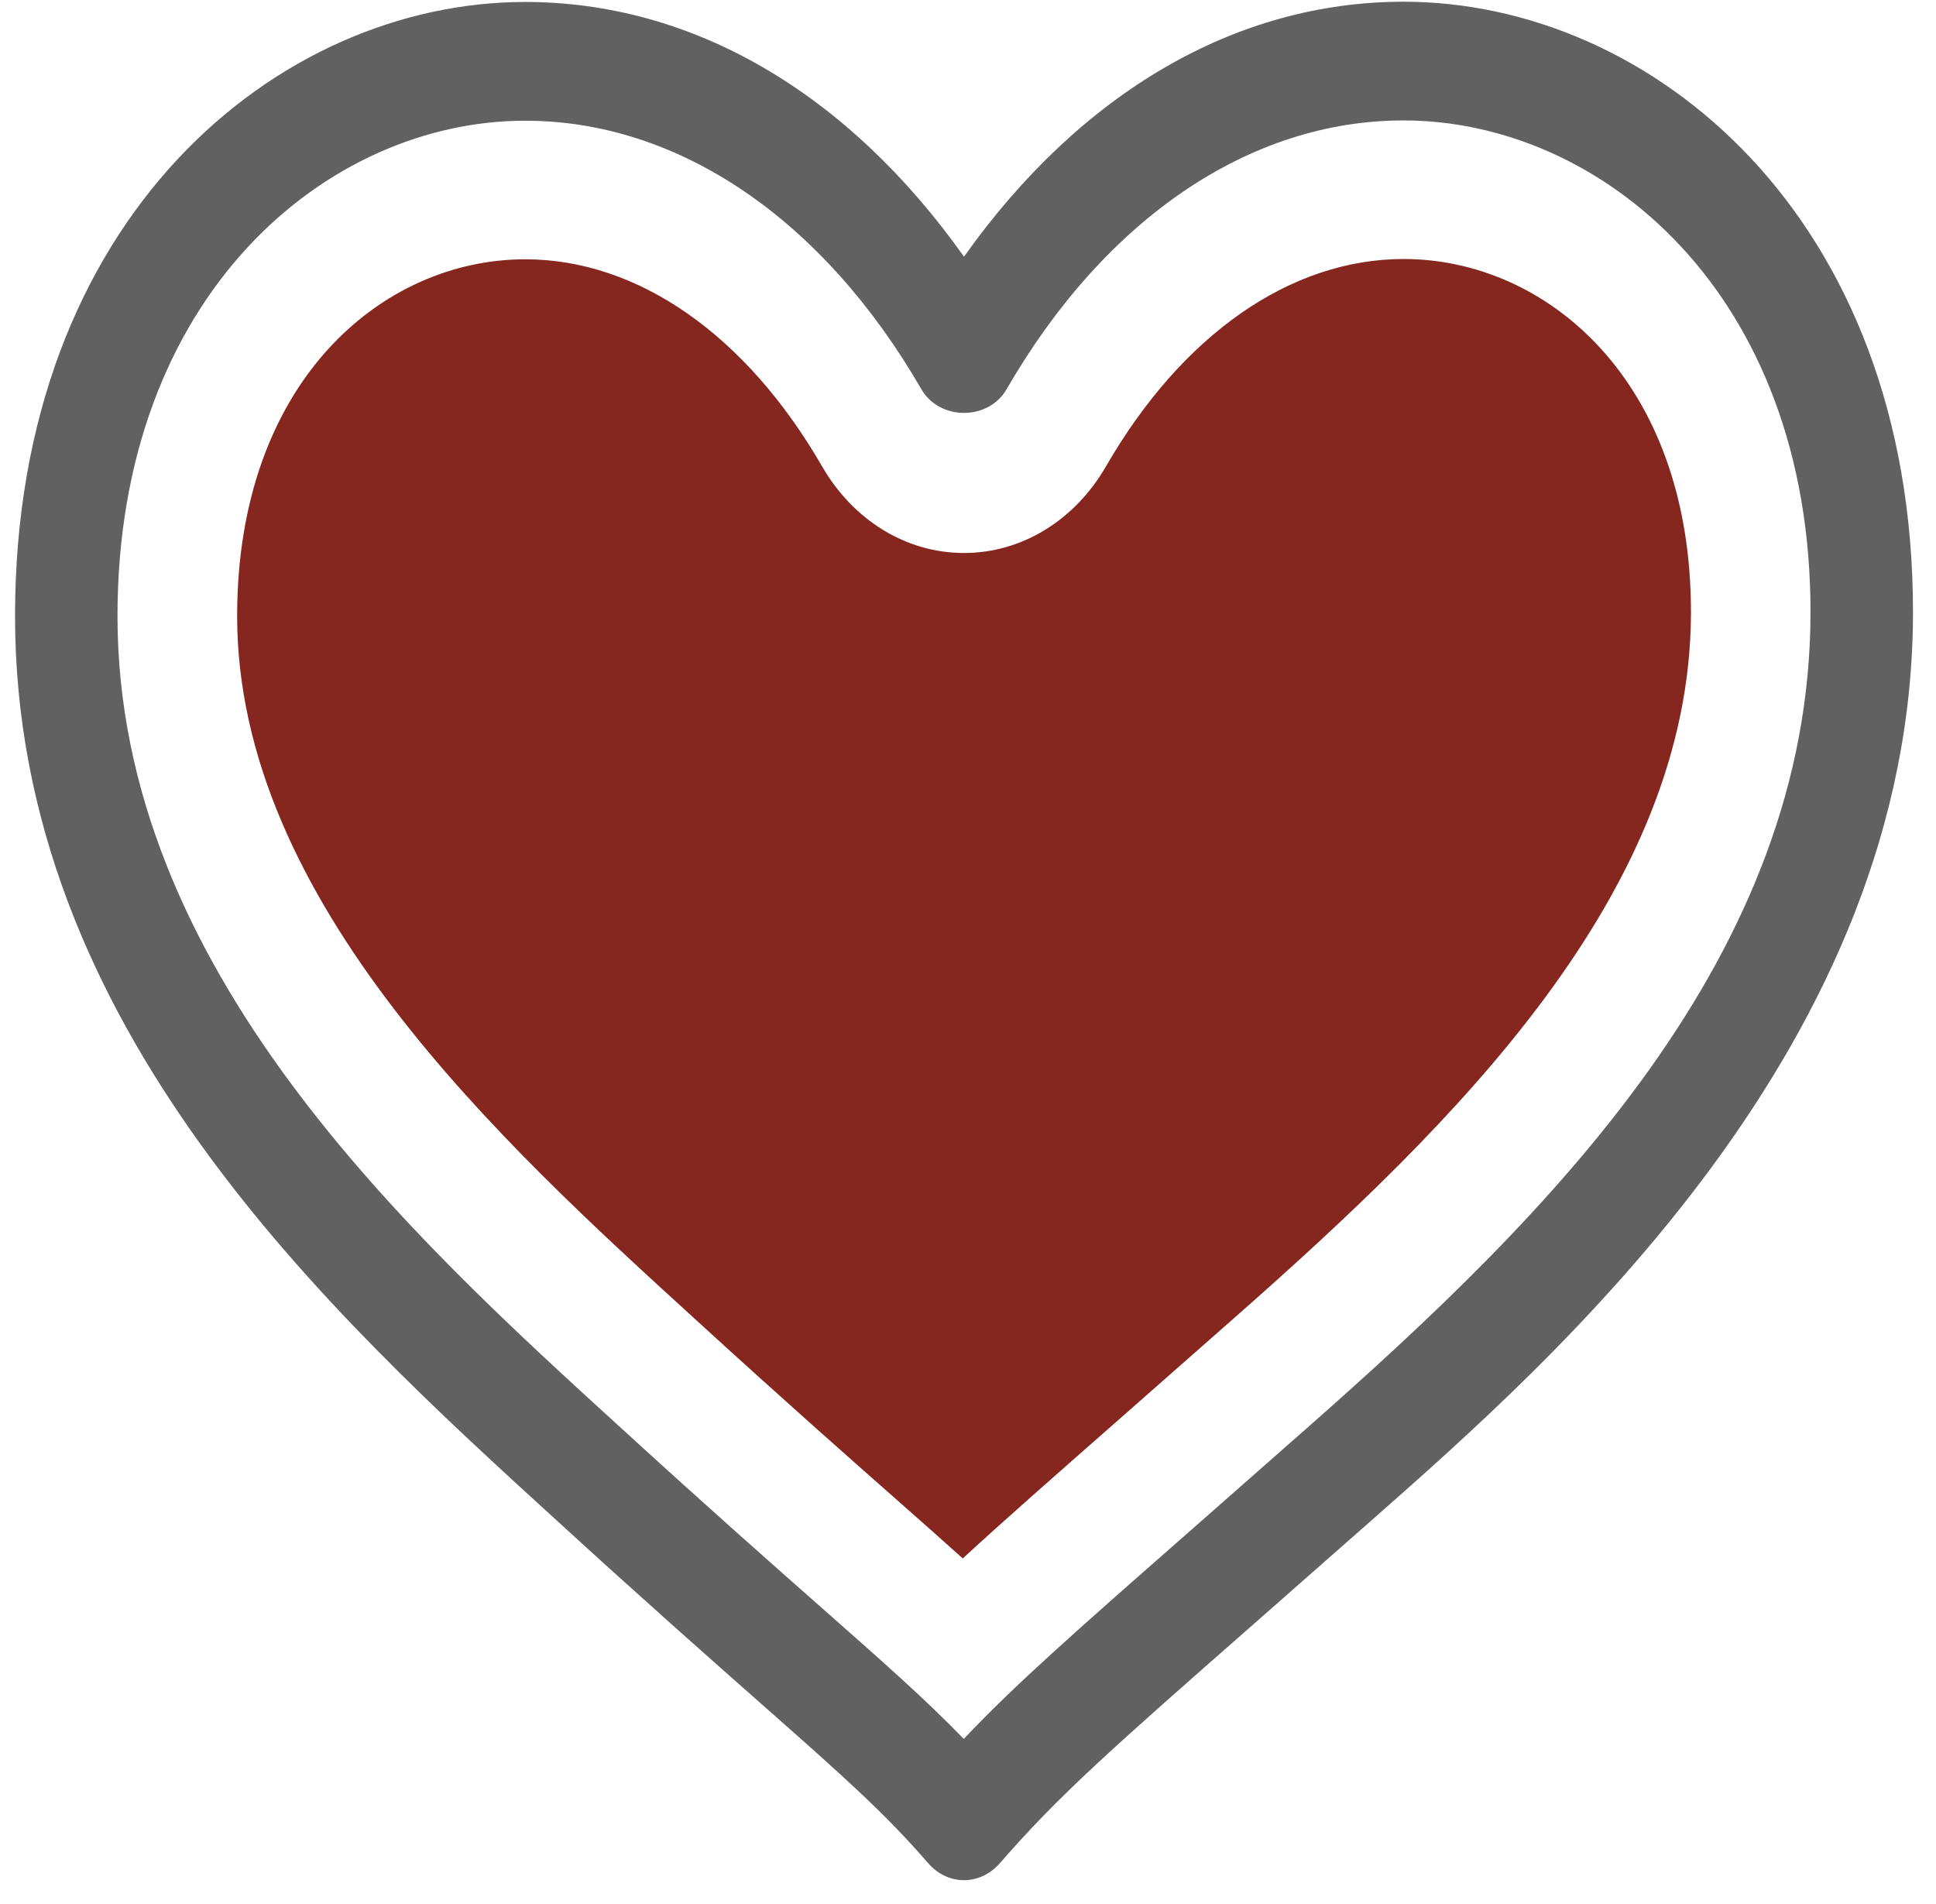 <?xml version="1.0" encoding="UTF-8" standalone="no"?>
<svg width="61px" height="60px" version="1.1" xmlns="http://www.w3.org/2000/svg" xmlns:xlink="http://www.w3.org/1999/xlink" xmlns:sketch="http://www.bohemiancoding.com/sketch/ns">
    <title>loved</title>
    <description>Created with Sketch (http://www.bohemiancoding.com/sketch)</description>
    <defs></defs>
    <g id="Page 1" fill="rgb(223,223,223)" fill-rule="evenodd">
        <g id="Group" fill="rgb(0,0,0)">
            <path d="M44.223,8.162 C40.662,8.162 37.245,10.544 34.848,14.696 C33.86,16.406 32.186,17.426 30.374,17.426 C28.559,17.426 26.887,16.404 25.901,14.694 C23.507,10.55 20.098,8.171 16.548,8.171 C12.039,8.171 7.472,12.032 7.472,19.413 C7.472,28.405 15.812,36.015 21.901,41.568 C24.761,44.183 26.833,46.007 28.202,47.215 C29.004,47.923 29.702,48.54 30.335,49.11 C31.592,47.95 33.139,46.592 35.299,44.693 L38.901,41.521 C45.858,35.393 53.279,28.114 53.279,19.283 C53.279,11.983 48.723,8.162 44.223,8.162 L44.223,8.162 L44.223,8.162" id="Shape" fill="rgb(133,38,31)"></path>
            <path d="M44.223,0.054 C38.953,0.054 34.054,2.903 30.374,8.089 C26.7,2.907 21.811,0.062 16.547,0.062 C8.755,0.062 0.474,6.844 0.474,19.414 C0.474,32.345 10.366,41.37 17.591,47.959 C20.326,50.46 22.333,52.232 23.966,53.674 C26.545,55.952 27.839,57.094 29.236,58.702 C29.537,59.055 29.944,59.249 30.373,59.249 C30.803,59.249 31.207,59.056 31.513,58.704 C33.359,56.577 35.033,55.103 39.523,51.159 L43.135,47.98 C49.125,42.704 60.275,32.881 60.275,19.287 C60.276,6.793 52.004,0.054 44.223,0.054 L44.223,0.054 L44.223,0.054 M41.179,45.002 L37.574,48.176 C33.821,51.471 31.997,53.074 30.367,54.798 C29.178,53.567 27.853,52.399 25.921,50.693 C24.358,49.315 22.348,47.541 19.571,45.002 C12.873,38.894 3.702,30.527 3.702,19.414 C3.702,9.276 10.32,3.804 16.545,3.804 C21.374,3.804 25.925,6.89 29.031,12.266 C29.604,13.26 31.143,13.26 31.715,12.266 C34.825,6.883 39.382,3.795 44.22,3.795 C50.436,3.795 57.046,9.224 57.046,19.285 C57.047,30.116 48.857,38.24 41.179,45.002 C41.179,45.002 48.857,38.24 41.179,45.002 L41.179,45.002" id="Shape" fill="rgb(98,97,97)"></path>
        </g>
    </g>
</svg>